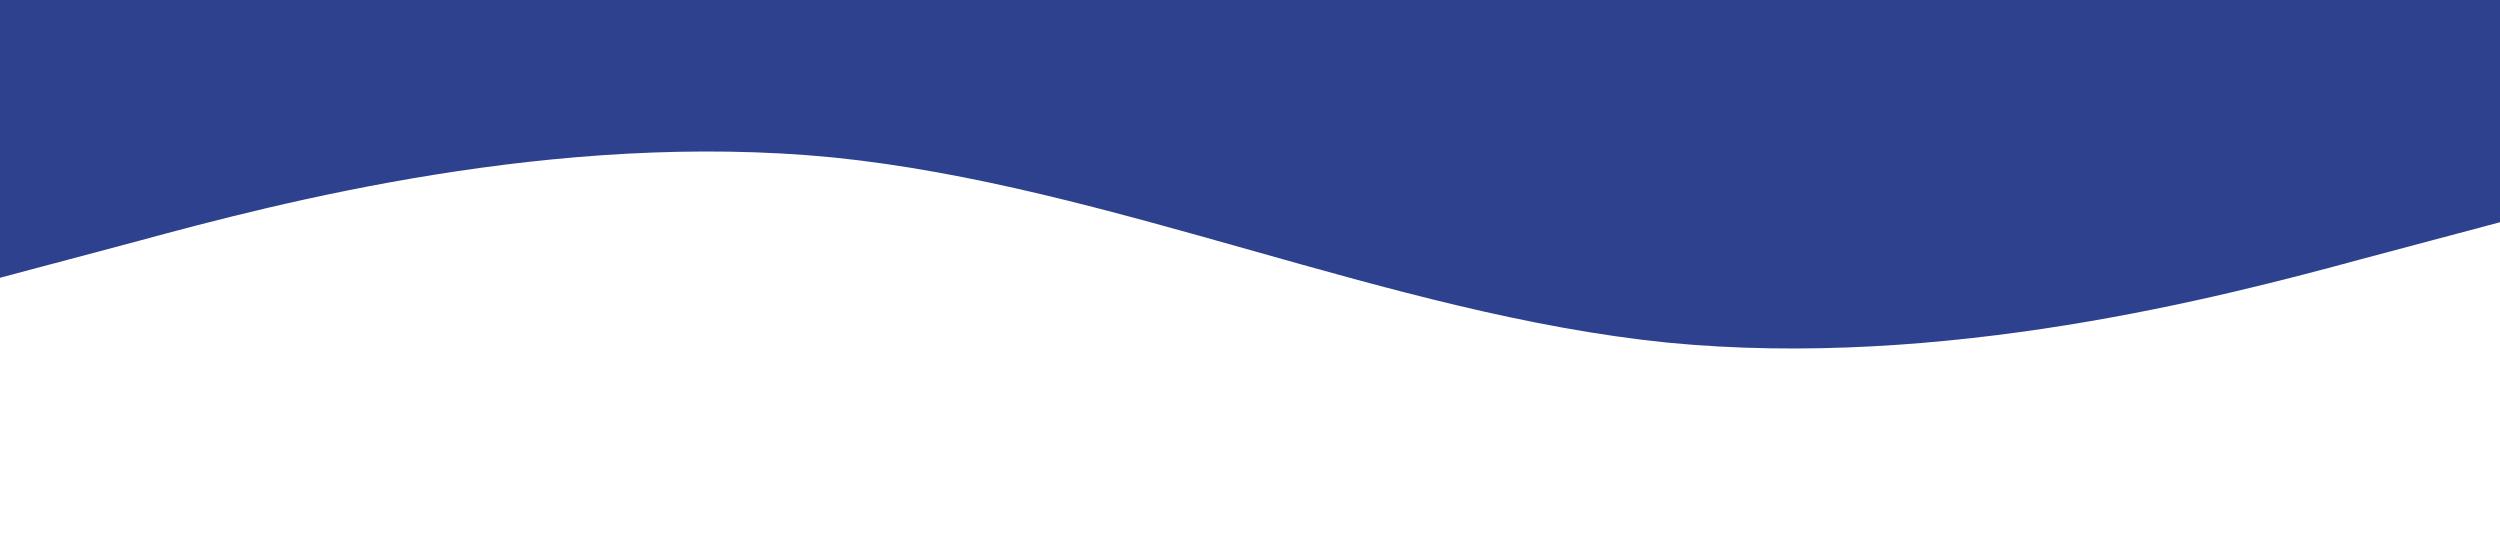 <?xml version="1.0" standalone="no"?><svg xmlns="http://www.w3.org/2000/svg" viewBox="0 0 1440 320"><path fill="#293d8d" fill-opacity="0.98" d="M0,160L80,138.7C160,117,320,75,480,90.7C640,107,800,181,960,197.3C1120,213,1280,171,1360,149.3L1440,128L1440,0L1360,0C1280,0,1120,0,960,0C800,0,640,0,480,0C320,0,160,0,80,0L0,0Z"></path></svg>